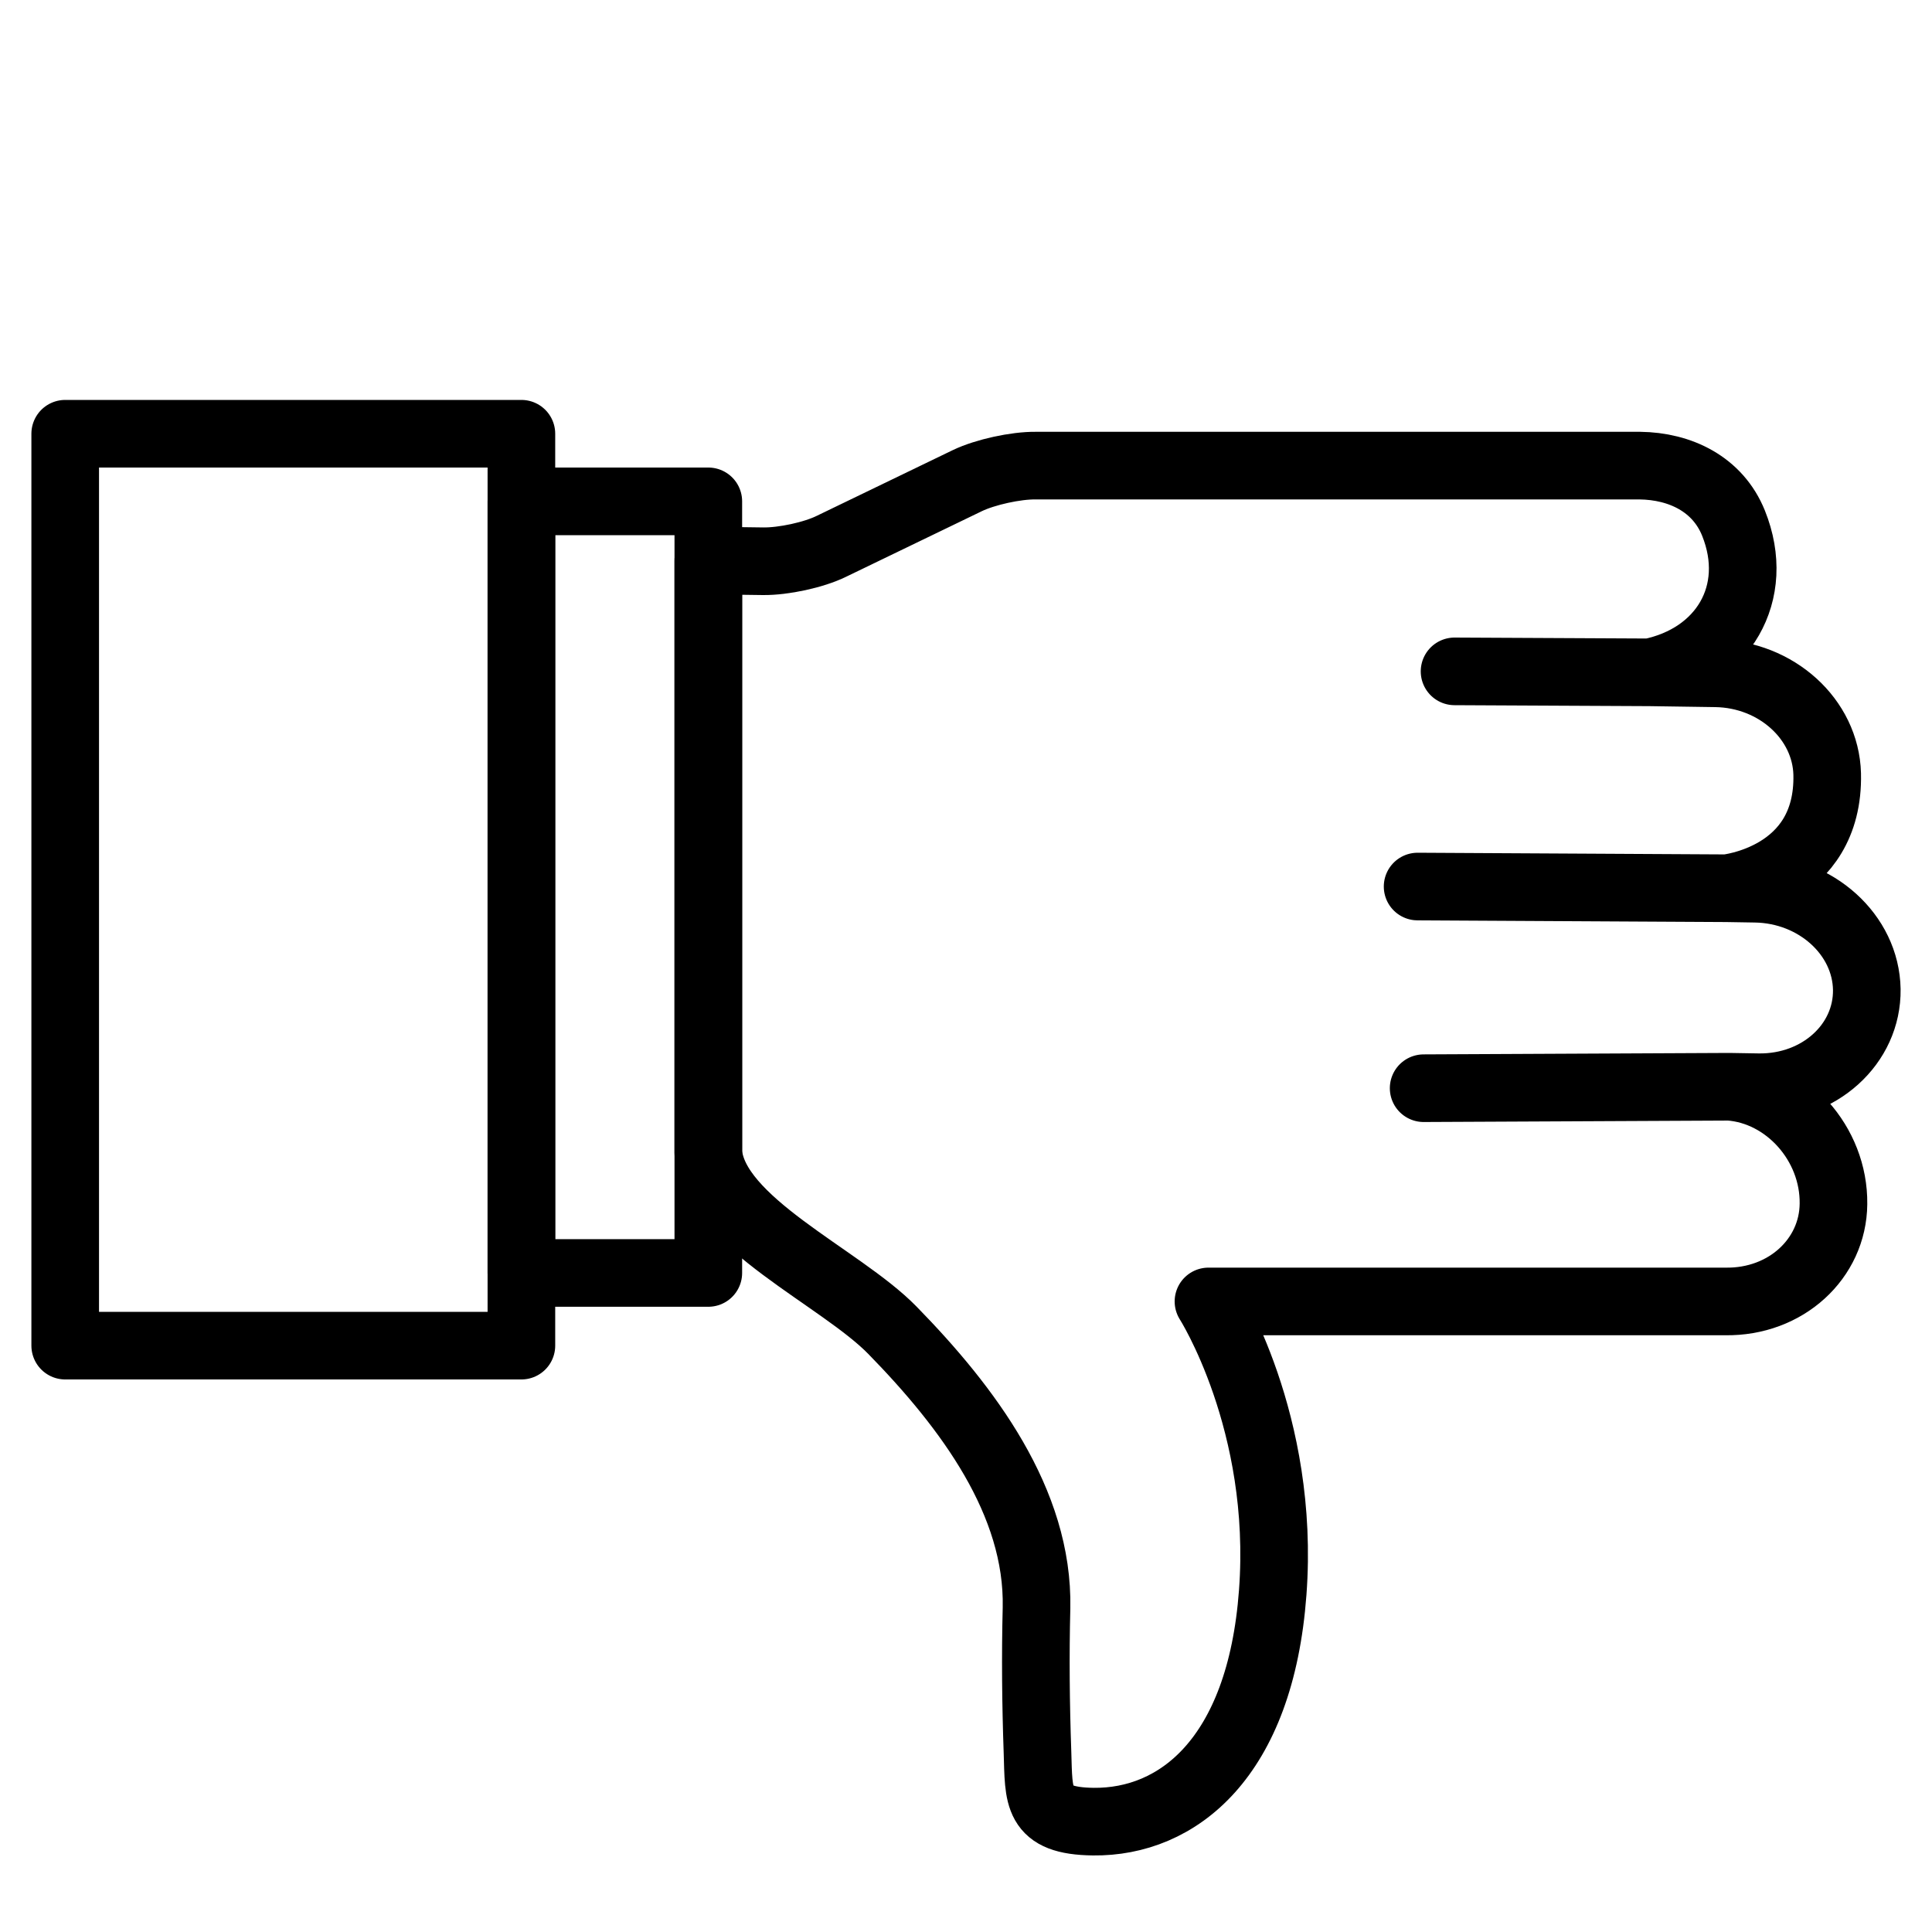 <?xml version="1.0" encoding="utf-8"?>
<!-- Generator: Adobe Illustrator 19.1.0, SVG Export Plug-In . SVG Version: 6.00 Build 0)  -->
<!-- License: CC0 1.0 Universal: http://creativecommons.org/publicdomain/zero/1.0/ Contributors: Dario Ferrando, Benjamin Sigidi https://github.com/linea-io/ | Download icons from: http://animated-svg.com  -->

<svg version="1.1" stroke="#000" id="Layer_1" xmlns="http://www.w3.org/2000/svg" xmlns:xlink="http://www.w3.org/1999/xlink" x="0px" y="0px" viewBox="0 0 800 800" style="enable-background:new 0 0 800 800" width="800px" height="800px" xml:space="preserve">
<g>
	<path fill="none" stroke-width="28" stroke-linecap="round" stroke-linejoin="round" stroke-miterlimit="10"  d="M773,409.7c-0.4-22.7-21-41.3-46.1-41.7l-12.1-0.2L587,367.1l127.9,0.7c0,0,42.7-4.2,41.7-47.3
		c-0.6-22.7-21-41.3-46.1-41.7l-27.3-0.4l-80.9-0.4l80.9,0.4c30.1-6.1,46.3-32.7,34.6-61.8c-6.5-16.1-22-23.6-38.8-23.8
		c-1,0-250.1,0-250.1,0c-8.3-0.1-21,2.7-28.3,6.2l-56.3,27.2c-7.3,3.6-19.9,6.3-28.3,6.2l-22.7-0.3v245.3
		c2.6,28.9,54.7,51.4,76.2,73.4c31.3,32,60.6,71.2,59.7,115c-0.5,19.9-0.3,39.8,0.4,59.7c0.6,18.7-0.6,28.5,23.1,28.8
		c34.8,0.4,69.2-26.1,74.3-94.8c5.3-70.7-26.6-120.6-26.6-120.6h214c25.1,0.4,44.6-17.7,44.8-40.4c0.3-25-19.4-46.8-43.1-48.5
		l-126.6,0.6l126.6-0.6l12.1,0.2C753.3,450.5,773.3,432.4,773,409.7z"/>
	<rect fill="none" stroke-width="28" stroke-linecap="round" stroke-linejoin="round" stroke-miterlimit="10" x="215.9" y="207.6"  width="77.4" height="319.5"/>
	<rect fill="none" stroke-width="28" stroke-linecap="round" stroke-linejoin="round" stroke-miterlimit="10" x="27" y="179.6"  width="188.9" height="377.6"/>
</g>
</svg>
